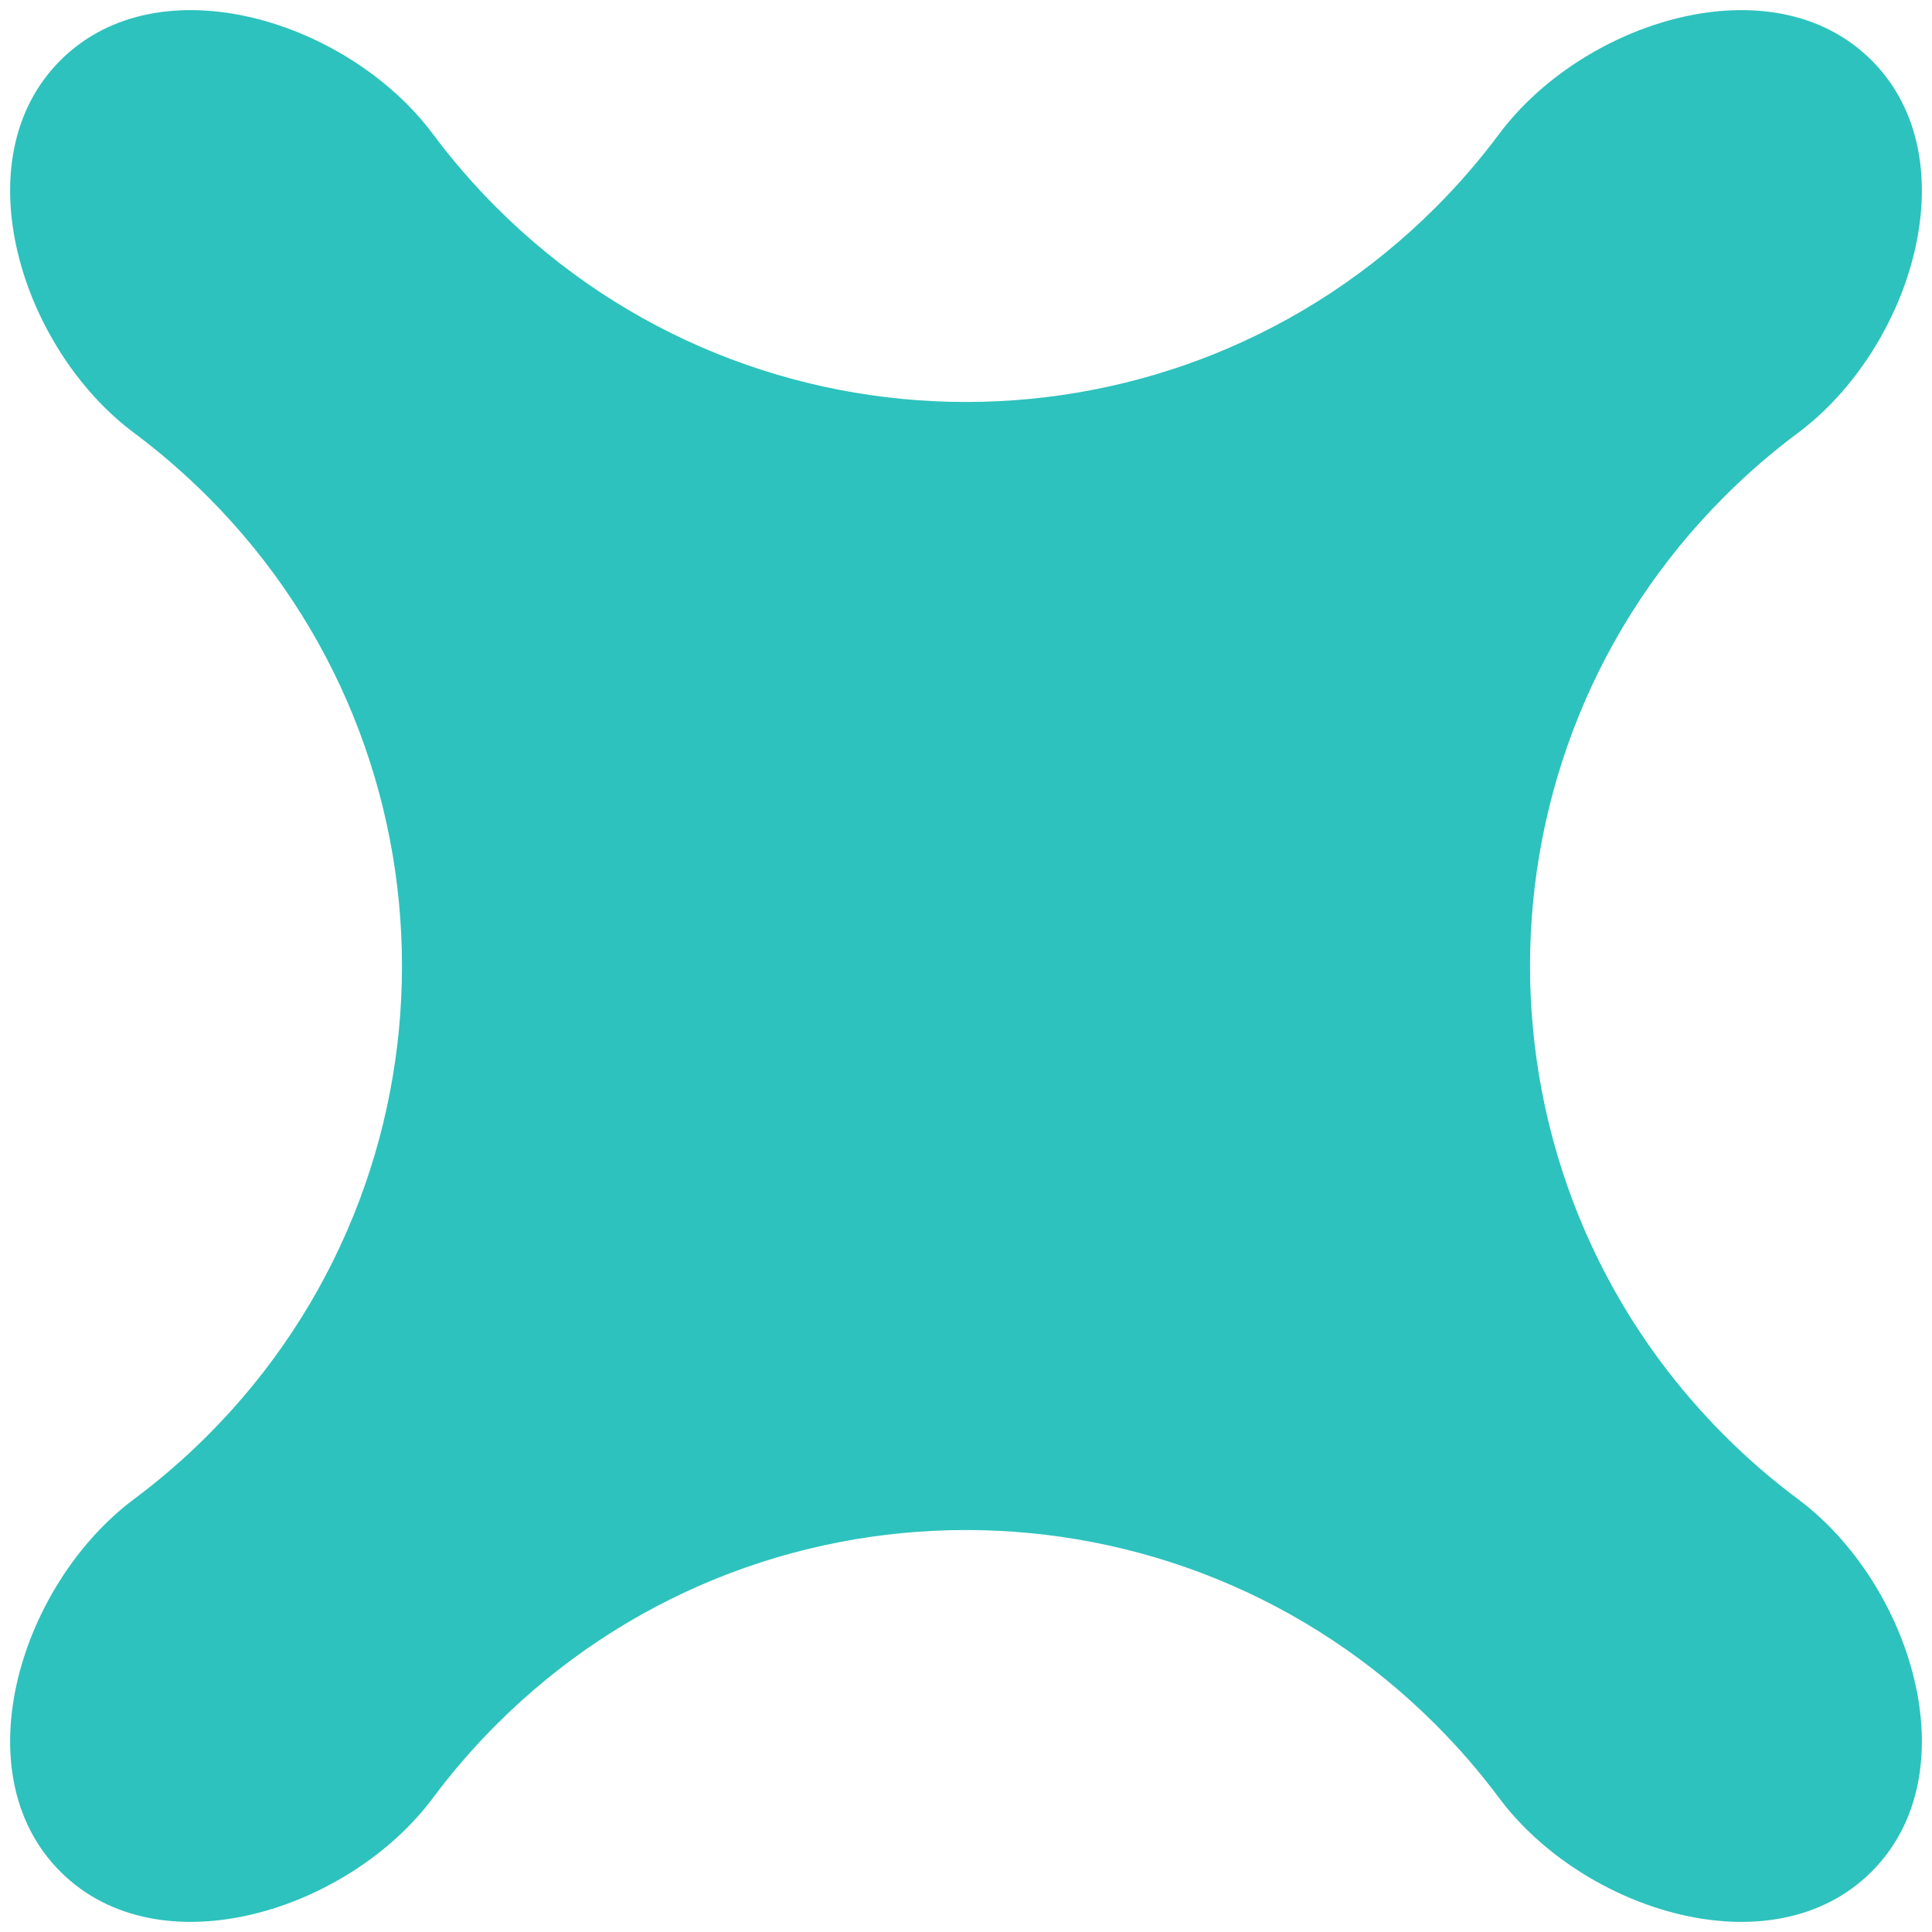 <svg width="16" height="16" viewBox="0 0 16 16" fill="none" xmlns="http://www.w3.org/2000/svg">
<path fill-rule="evenodd" clip-rule="evenodd" d="M12.415 1.11C13.11 0.177 14.677 -0.323 15.5 0.5C16.323 1.323 15.823 2.89 14.89 3.585C14.678 3.743 14.475 3.918 14.282 4.111C12.134 6.259 12.134 9.741 14.282 11.889C14.475 12.082 14.678 12.257 14.89 12.415C15.823 13.11 16.323 14.677 15.5 15.5C14.677 16.323 13.11 15.823 12.415 14.89C12.257 14.678 12.082 14.475 11.889 14.282C9.741 12.134 6.259 12.134 4.111 14.282C3.918 14.475 3.743 14.678 3.585 14.89C2.89 15.823 1.323 16.323 0.5 15.5C-0.323 14.677 0.177 13.111 1.11 12.415C1.322 12.257 1.525 12.082 1.718 11.889C3.866 9.741 3.866 6.259 1.718 4.111C1.525 3.919 1.322 3.743 1.11 3.585C0.177 2.89 -0.323 1.323 0.5 0.5C1.323 -0.323 2.89 0.177 3.585 1.11C3.743 1.322 3.918 1.525 4.111 1.718C6.259 3.866 9.741 3.866 11.889 1.718C12.082 1.525 12.257 1.322 12.415 1.11Z" fill="#2DC2BD"/>
</svg>
